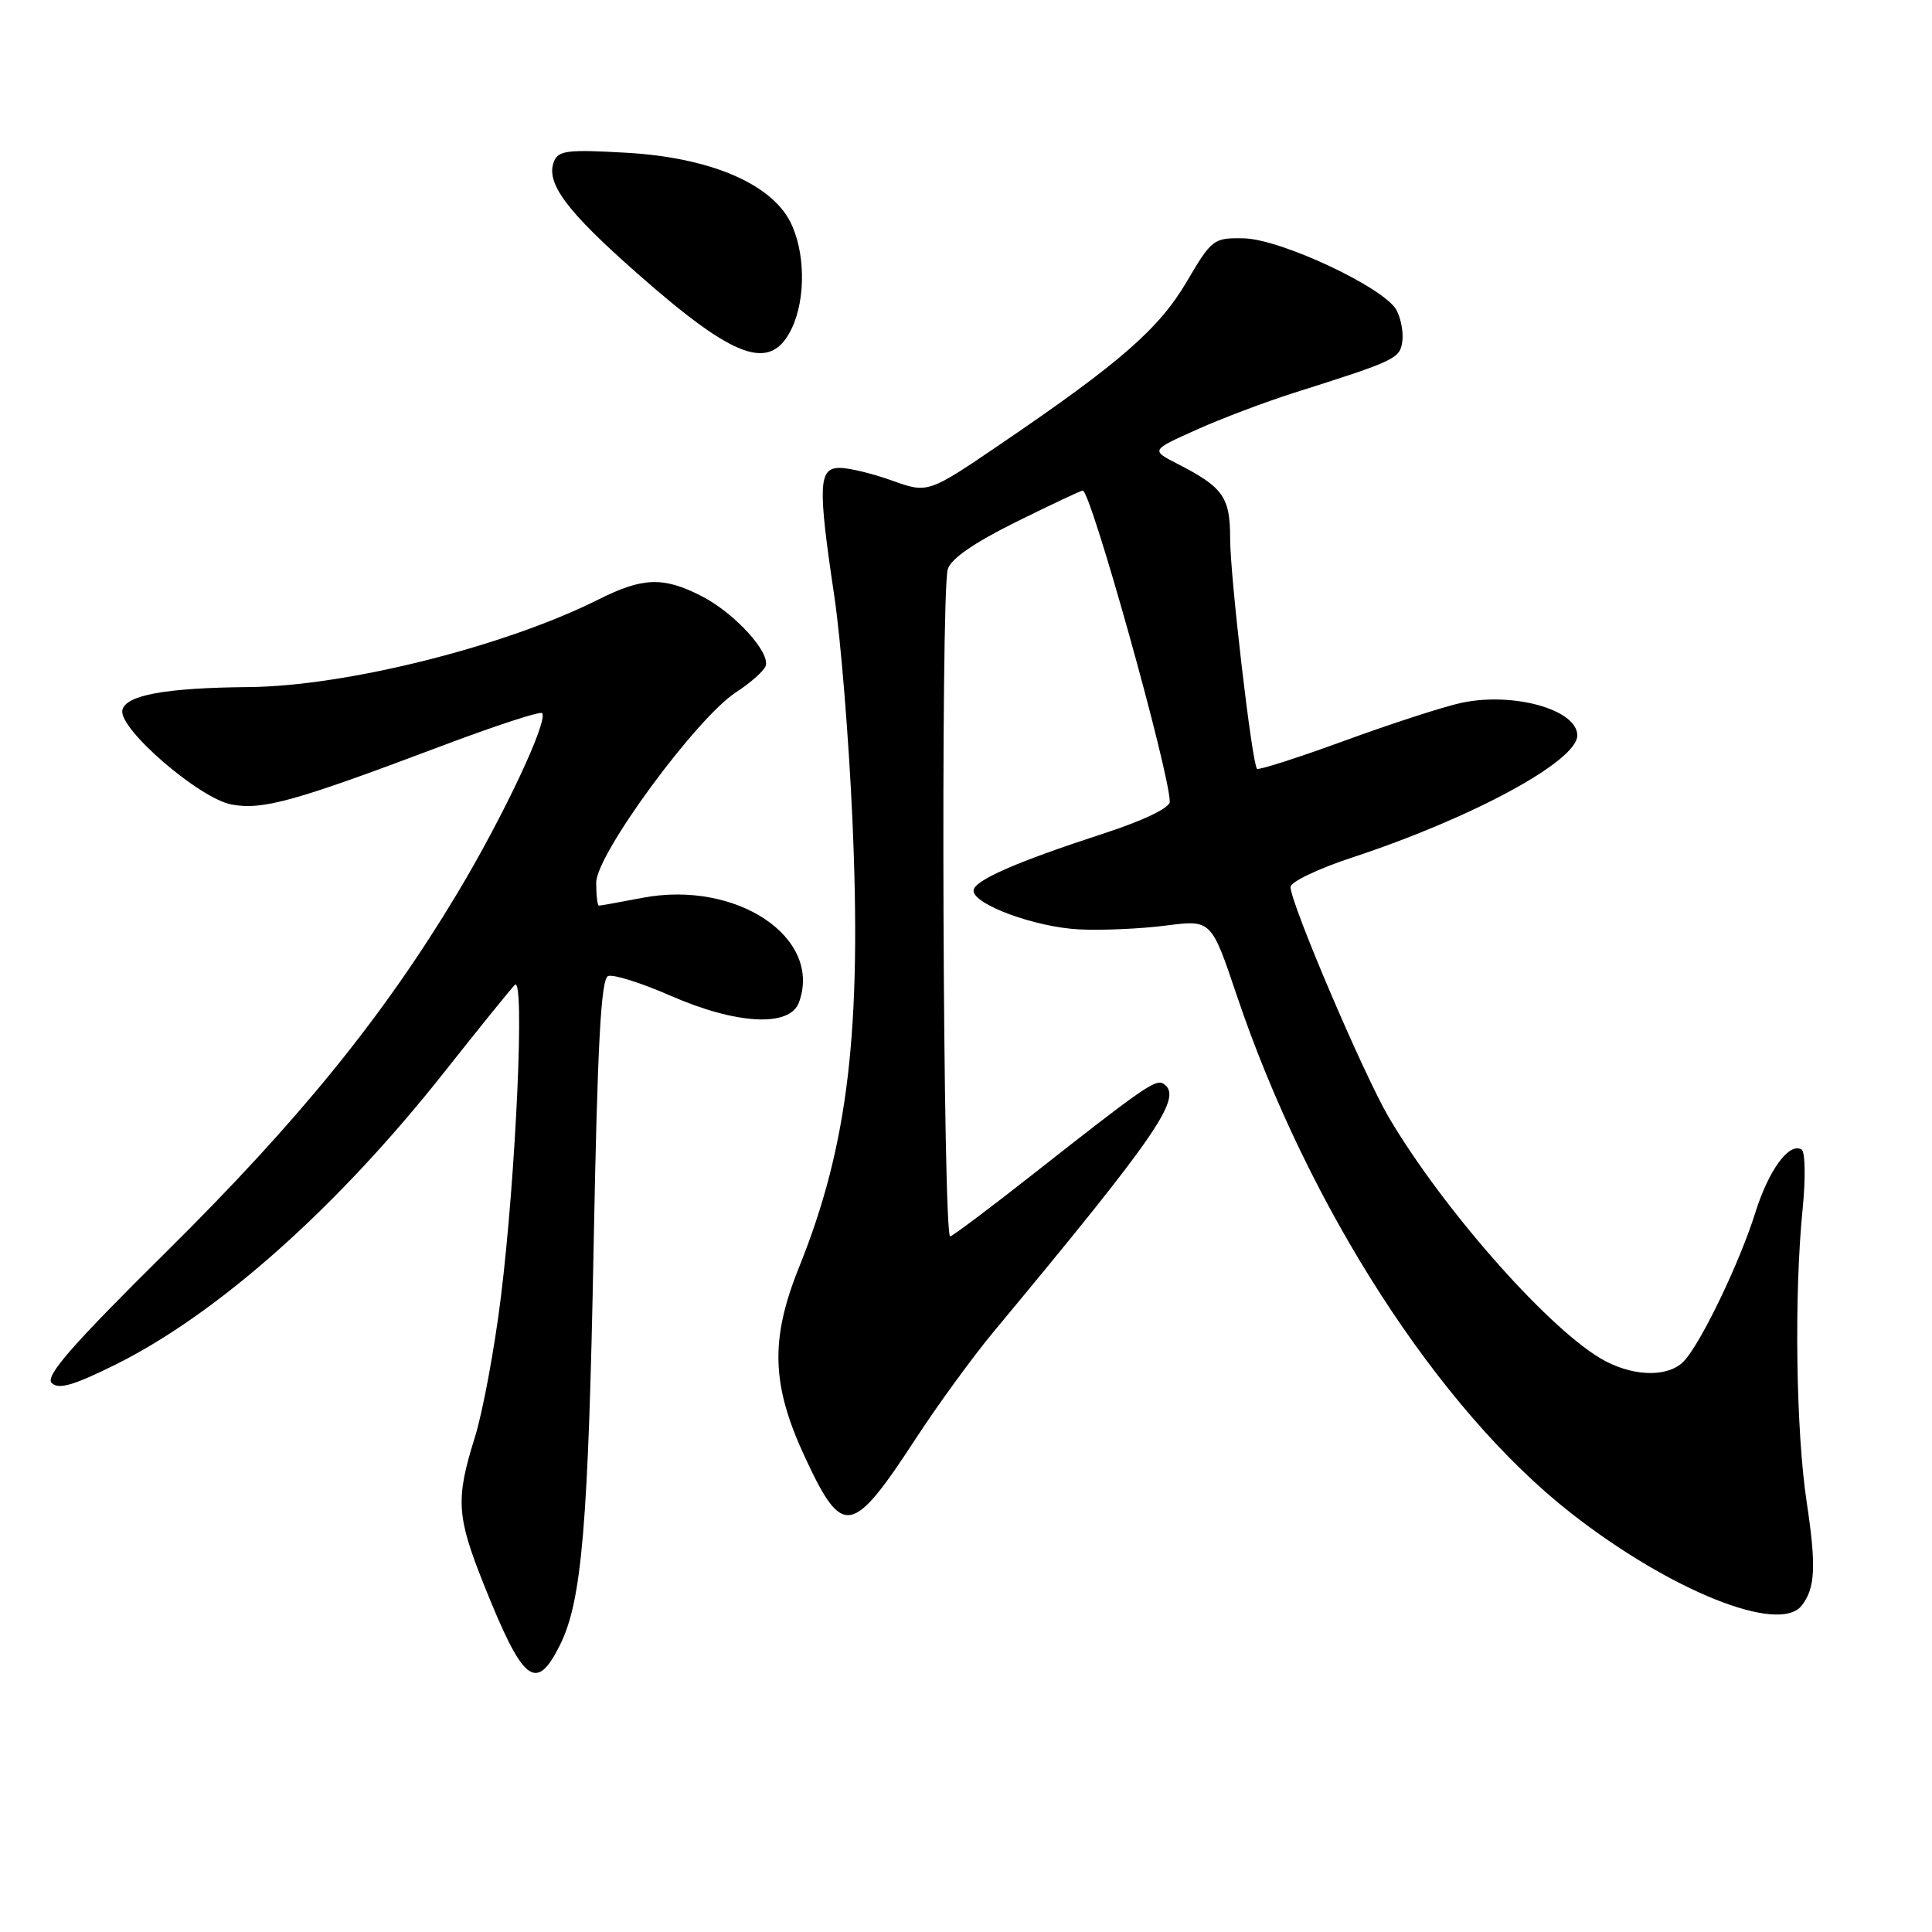 <?xml version="1.0" encoding="UTF-8" standalone="no"?>
<!DOCTYPE svg PUBLIC "-//W3C//DTD SVG 1.1//EN" "http://www.w3.org/Graphics/SVG/1.1/DTD/svg11.dtd" >
<svg xmlns="http://www.w3.org/2000/svg" xmlns:xlink="http://www.w3.org/1999/xlink" version="1.1" viewBox="0 0 256 256">
 <g >
 <path fill="currentColor"
d=" M 74.22 217.93 C 77.11 212.11 77.96 201.97 78.66 165.16 C 79.17 138.30 79.63 129.70 80.58 129.33 C 81.26 129.07 84.98 130.24 88.83 131.93 C 97.57 135.76 104.64 136.14 105.86 132.84 C 109.04 124.24 97.59 116.58 85.11 118.97 C 82.15 119.54 79.56 120.00 79.36 120.00 C 79.16 120.00 79.00 118.63 79.00 116.95 C 79.00 113.21 92.28 95.13 97.54 91.72 C 99.42 90.50 101.17 88.95 101.44 88.28 C 102.14 86.48 97.32 81.20 92.91 78.96 C 87.89 76.40 85.18 76.49 79.33 79.42 C 66.95 85.64 45.89 90.92 33.00 91.04 C 21.87 91.14 16.60 92.11 16.21 94.12 C 15.74 96.59 26.41 105.80 30.68 106.60 C 34.79 107.37 39.01 106.20 58.42 98.88 C 65.52 96.20 71.56 94.22 71.82 94.49 C 72.73 95.39 66.68 108.24 60.57 118.41 C 50.75 134.75 39.64 148.44 22.12 165.79 C 9.50 178.28 5.95 182.35 6.85 183.25 C 7.75 184.15 9.71 183.59 15.26 180.84 C 28.86 174.09 44.69 160.01 58.92 142.00 C 63.49 136.22 67.67 131.05 68.22 130.50 C 69.56 129.15 68.37 155.69 66.36 171.96 C 65.51 178.81 63.96 187.13 62.92 190.46 C 60.36 198.62 60.50 200.90 64.06 209.83 C 69.32 223.02 71.02 224.37 74.22 217.93 Z  M 238.73 212.75 C 240.54 210.44 240.68 207.54 239.39 199.00 C 237.97 189.60 237.72 171.49 238.86 160.18 C 239.26 156.16 239.20 152.63 238.73 152.33 C 237.08 151.31 234.36 155.02 232.57 160.74 C 230.53 167.22 225.57 177.60 223.23 180.25 C 221.31 182.44 216.86 182.50 212.79 180.39 C 205.84 176.80 191.38 160.54 184.01 148.03 C 180.69 142.38 171.00 119.67 171.00 117.53 C 171.00 116.86 174.68 115.10 179.18 113.62 C 195.12 108.37 209.00 100.84 209.00 97.45 C 209.00 94.04 200.59 91.67 193.68 93.12 C 191.38 93.61 184.42 95.86 178.21 98.13 C 172.00 100.40 166.76 102.08 166.56 101.87 C 165.89 101.16 163.00 76.39 163.00 71.36 C 163.00 65.86 162.09 64.57 156.00 61.45 C 152.50 59.65 152.50 59.65 158.50 56.96 C 161.80 55.47 167.65 53.26 171.50 52.04 C 184.94 47.78 185.49 47.52 185.81 45.26 C 185.98 44.08 185.64 42.20 185.05 41.10 C 183.46 38.13 169.76 31.69 164.81 31.58 C 160.80 31.50 160.57 31.68 157.27 37.29 C 153.58 43.56 148.48 48.02 132.73 58.74 C 122.97 65.38 122.97 65.38 118.23 63.69 C 115.63 62.75 112.49 61.99 111.25 62.00 C 108.45 62.00 108.36 64.33 110.55 78.98 C 111.40 84.67 112.47 97.91 112.94 108.41 C 114.20 136.53 112.40 151.72 105.90 167.86 C 102.00 177.55 102.20 183.56 106.75 193.28 C 111.66 203.77 112.91 203.54 121.36 190.60 C 124.27 186.14 128.89 179.80 131.63 176.50 C 153.60 150.06 156.87 145.27 154.12 143.58 C 153.13 142.96 151.30 144.24 136.99 155.50 C 131.40 159.90 126.41 163.65 125.91 163.83 C 124.94 164.19 124.62 79.03 125.58 75.44 C 125.95 74.08 129.01 71.95 134.58 69.19 C 139.23 66.89 143.23 65.00 143.47 65.00 C 144.54 65.00 155.00 102.42 155.00 106.24 C 155.00 107.05 151.53 108.72 146.25 110.44 C 134.61 114.23 129.00 116.69 129.00 118.02 C 129.00 119.86 137.19 122.86 143.00 123.15 C 146.03 123.30 151.20 123.07 154.50 122.64 C 160.50 121.87 160.50 121.87 163.87 131.87 C 173.35 160.00 190.64 186.78 208.17 200.50 C 221.34 210.80 235.74 216.57 238.73 212.75 Z  M 104.91 43.52 C 106.81 39.54 106.70 33.23 104.68 29.33 C 102.05 24.26 93.94 20.86 83.00 20.24 C 75.19 19.79 73.96 19.94 73.39 21.43 C 72.30 24.27 75.07 27.98 84.50 36.28 C 97.43 47.68 102.12 49.34 104.91 43.52 Z "/>
</g>
</svg>